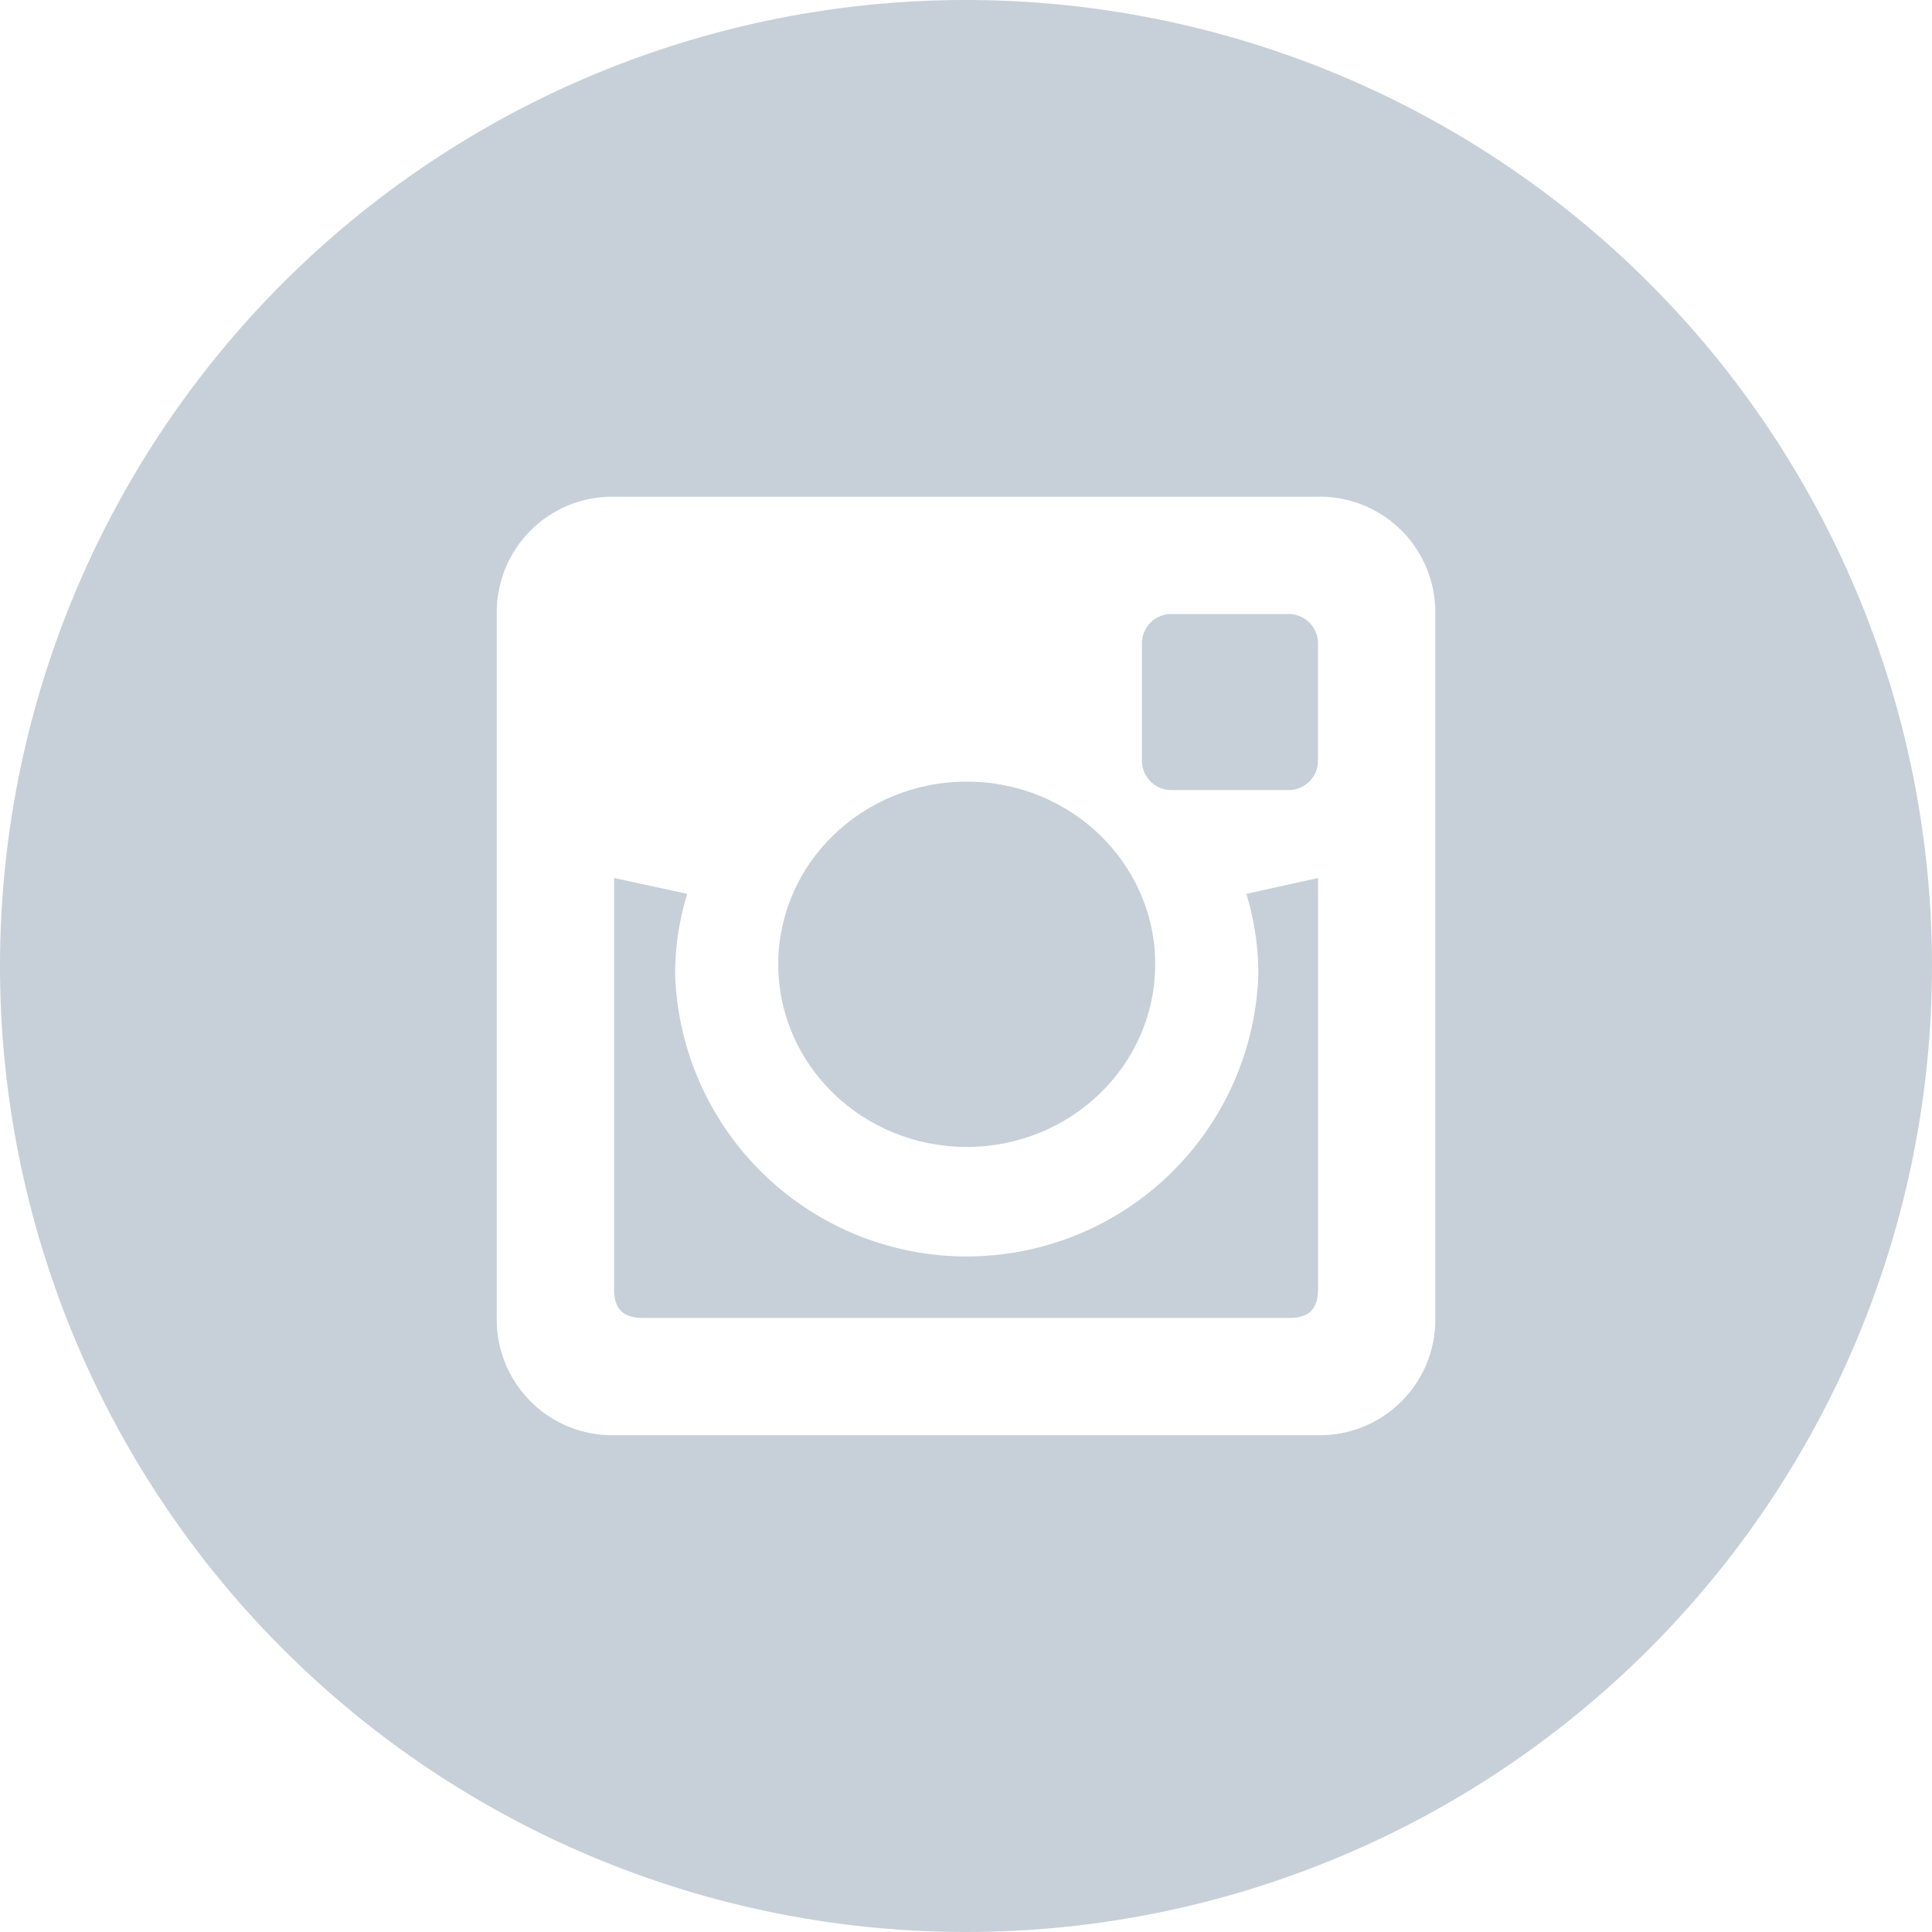 <svg id="OUTLINE_copy_2" xmlns="http://www.w3.org/2000/svg" width="23.618" height="23.618" viewBox="0 0 23.618 23.618">
  <path id="Path_94263" data-name="Path 94263" d="M18.047,15.721a3.567,3.567,0,0,1-7.13,0,3.343,3.343,0,0,1,.148-.985l-.894-.194v5.02c0,.252.108.359.359.359h7.888c.251,0,.359-.107.359-.359v-5.02l-.877.194A3.371,3.371,0,0,1,18.047,15.721Z" transform="translate(-2.664 -3.809)" fill="#c7d0d8"/>
  <ellipse id="Ellipse_447" data-name="Ellipse 447" cx="2.304" cy="2.233" rx="2.304" ry="2.233" transform="translate(9.514 9.555)" fill="#c7d0d8"/>
  <path id="Path_94264" data-name="Path 94264" d="M11.809,0A11.809,11.809,0,1,0,23.618,11.809,11.809,11.809,0,0,0,11.809,0Zm5.737,16.111a1.412,1.412,0,0,1-1.434,1.434H7.507a1.412,1.412,0,0,1-1.434-1.434V7.506A1.412,1.412,0,0,1,7.507,6.072h8.605a1.412,1.412,0,0,1,1.434,1.434Z" transform="translate(0 0)" fill="#c7d0d8"/>
  <path id="Path_94265" data-name="Path 94265" d="M20.708,10.17H19.273a.358.358,0,0,0-.359.359v1.434a.358.358,0,0,0,.359.359h1.434a.358.358,0,0,0,.359-.359V10.529a.359.359,0,0,0-.358-.359Z" transform="translate(-4.954 -2.664)" fill="#c7d0d8"/>
</svg>
